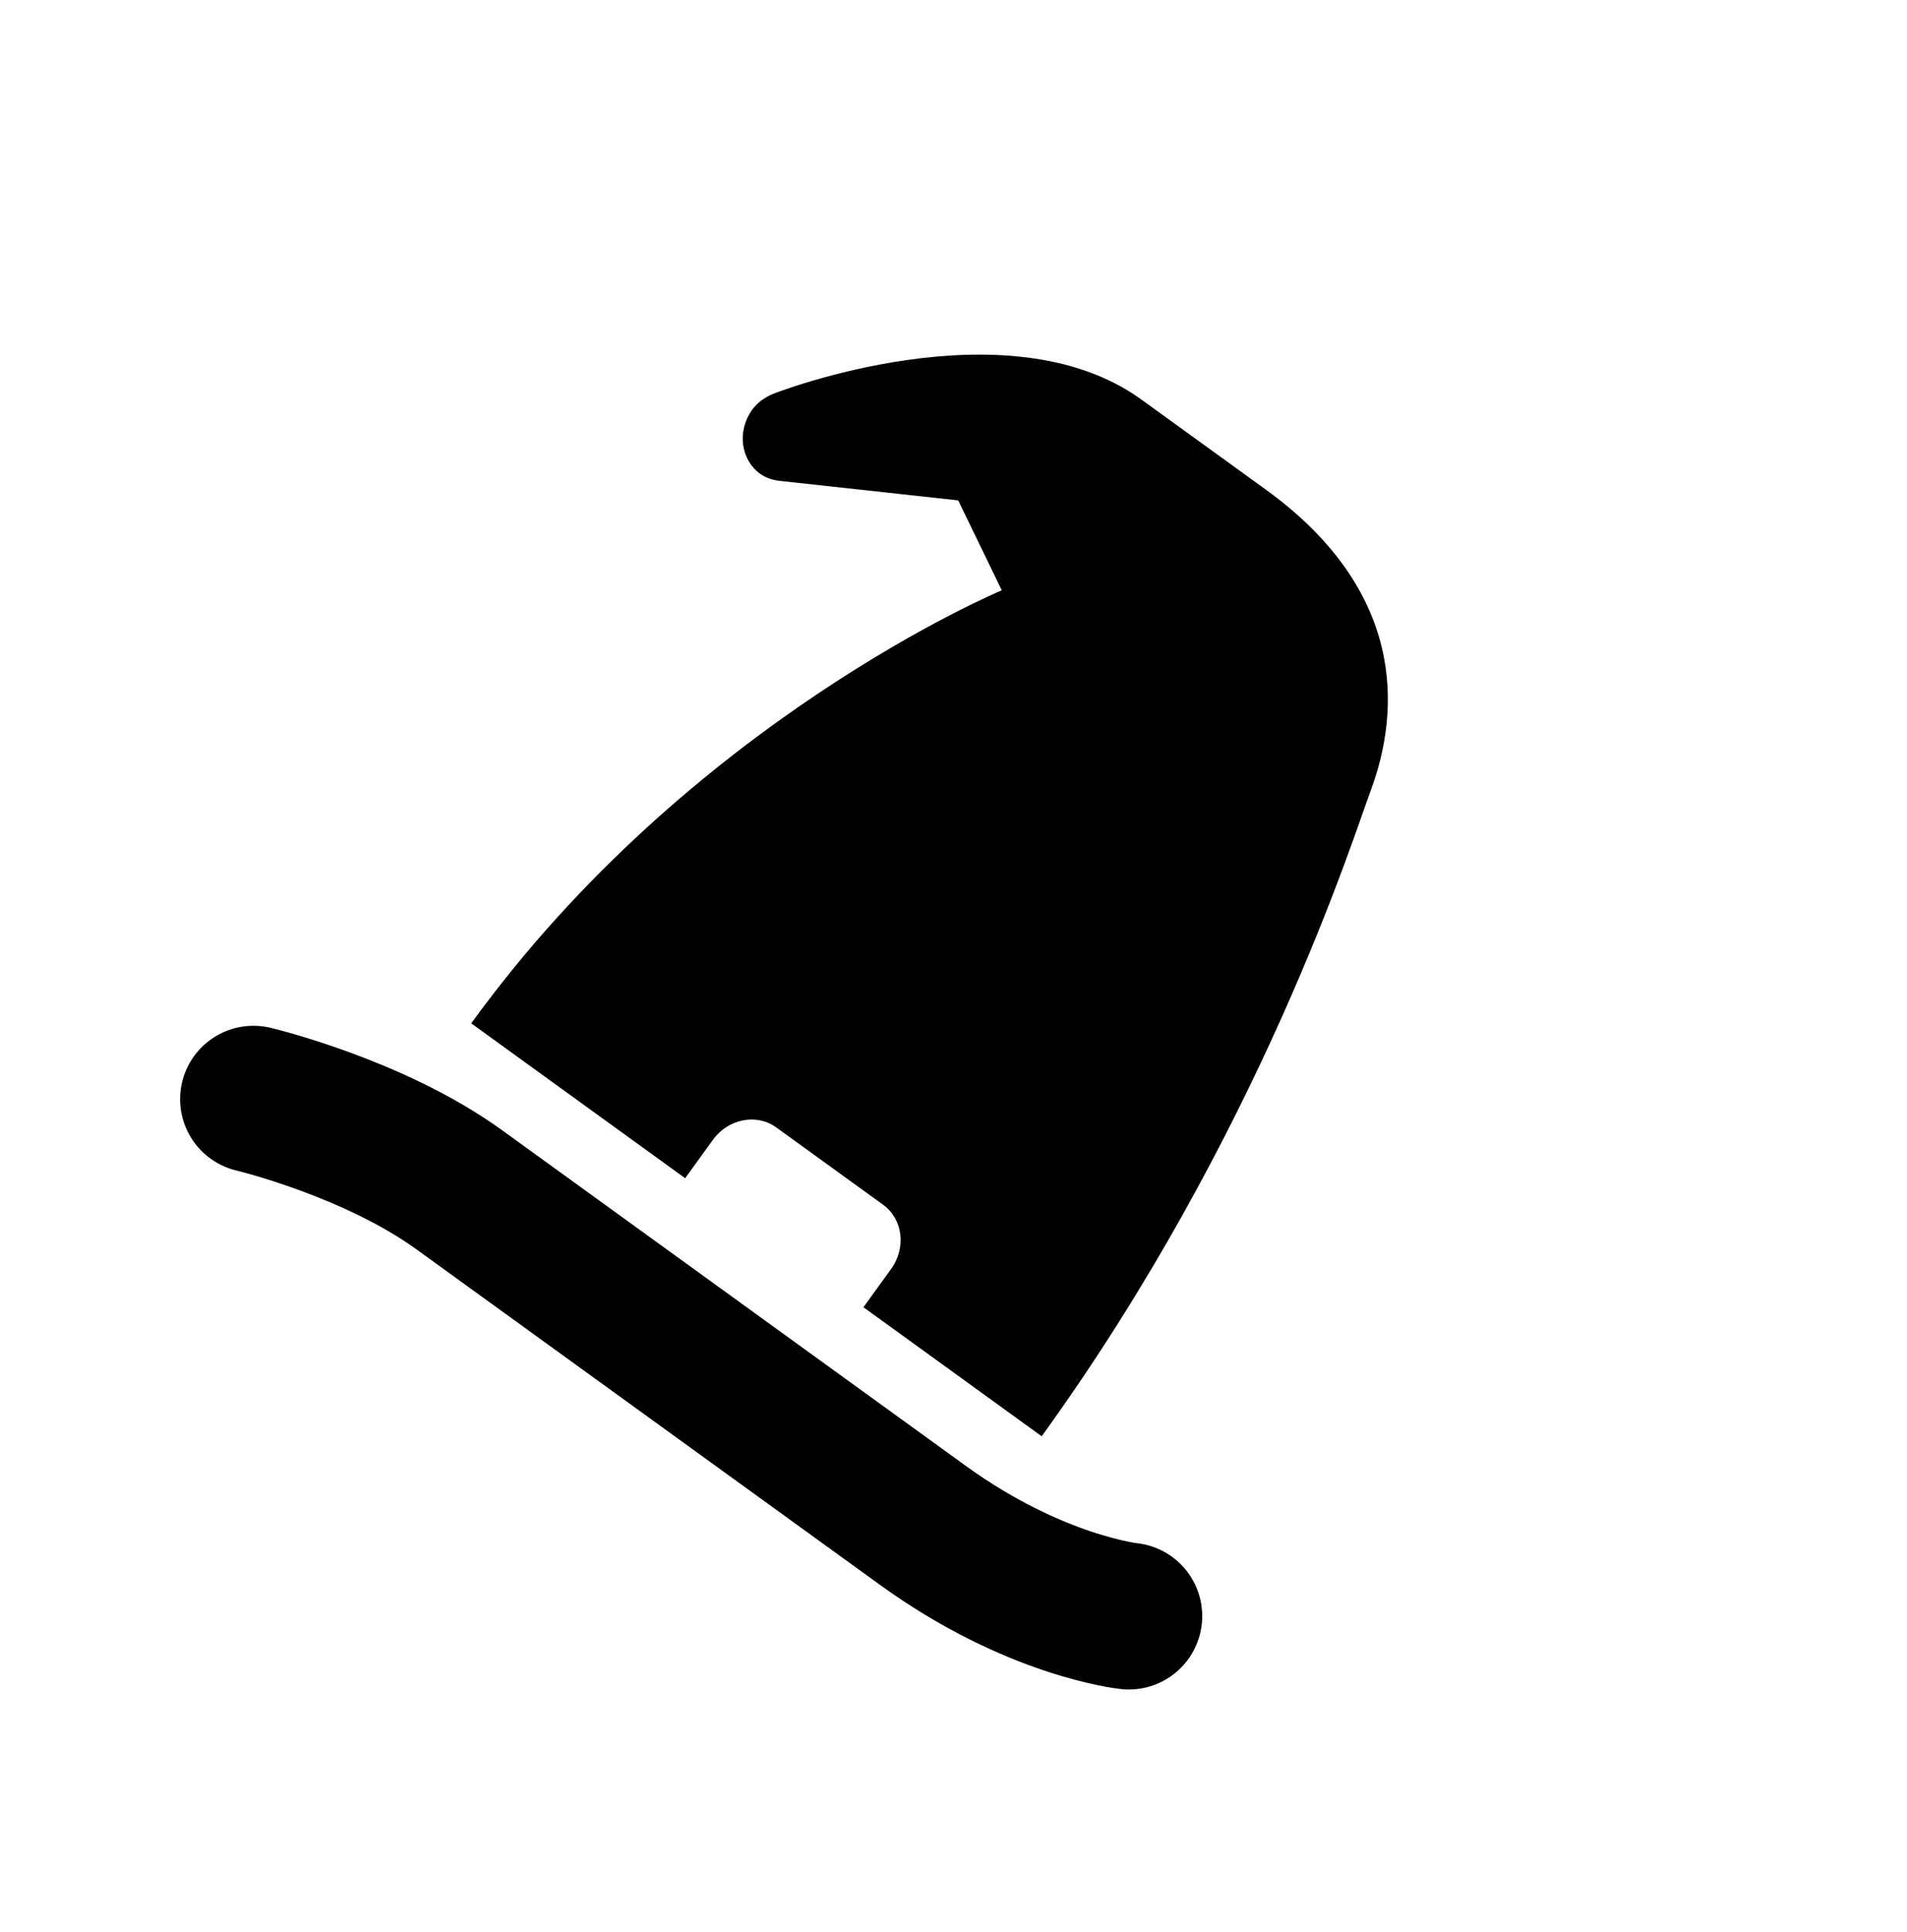 <svg width="78" height="79" viewBox="0 0 78 79" fill="none" xmlns="http://www.w3.org/2000/svg">
<g clip-path="url(#clip0_313_847)">
<path d="M10.367 44.944C10.367 44.944 15.271 46.107 18.791 48.654C22.311 51.201 34.099 59.73 37.749 62.372C42.325 65.683 46.173 66.082 46.173 66.082" stroke="black" stroke-width="6" stroke-miterlimit="10" stroke-linecap="round" stroke-linejoin="round"/>
<path d="M42.607 58.728C51.545 46.376 55.363 34.203 56.055 32.353C57.303 29.018 57.478 24.148 51.768 20.015C50.826 19.334 48.647 17.757 46.687 16.339C41.174 12.349 31.641 16.097 31.641 16.097C31.31 16.235 30.997 16.433 30.767 16.751C30.142 17.616 30.287 18.79 31.092 19.373C31.328 19.544 31.596 19.625 31.873 19.66L39.192 20.461L40.975 24.138C40.975 24.138 28.258 29.43 19.275 41.845L28.024 48.176L29.158 46.61C29.783 45.745 30.945 45.516 31.749 46.099L36.124 49.264C36.929 49.847 37.075 51.021 36.449 51.886L35.316 53.452L42.607 58.728Z" fill="black"/>
</g>
<defs>
<clipPath id="clip0_313_847">
<rect width="54" height="58" fill="white" transform="translate(34.002) rotate(35.89)"/>
</clipPath>
</defs>
</svg>
